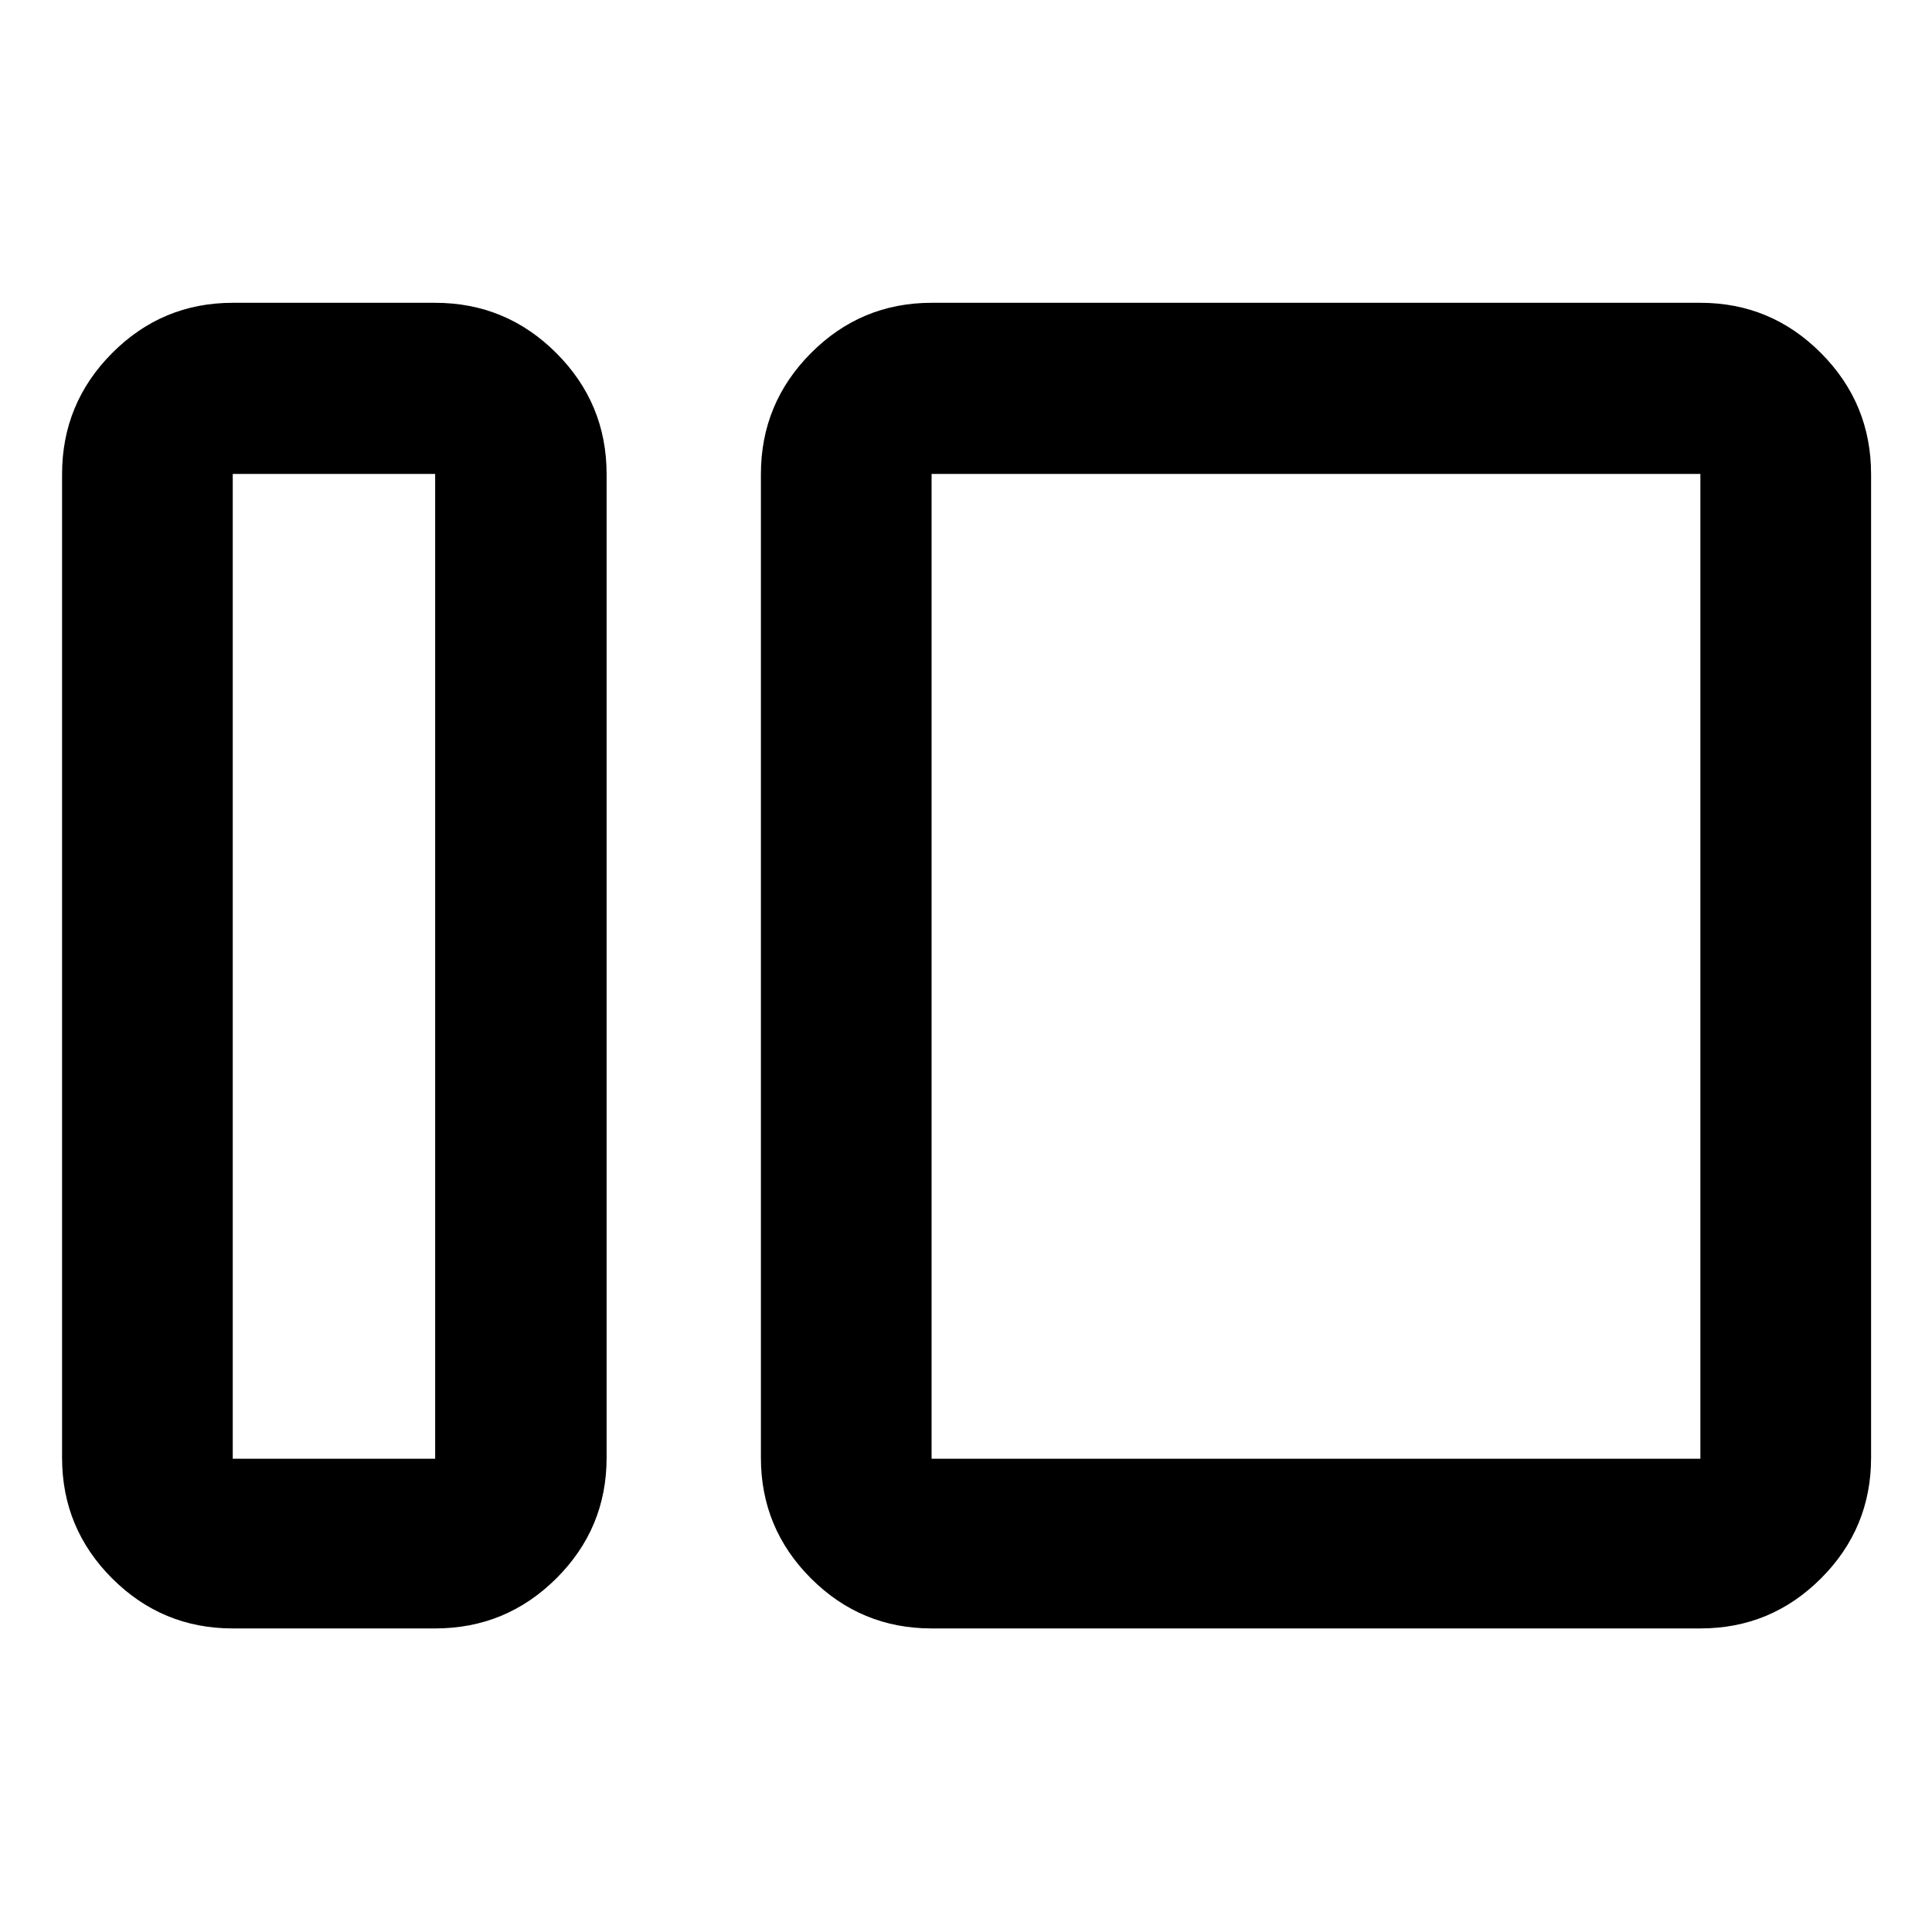 <svg xmlns="http://www.w3.org/2000/svg" height="40" viewBox="0 -960 960 960" width="40"><path d="M115.65-150.84q-35.06 0-59.94-24.87-24.87-24.88-24.87-59.94v-488.7q0-35.22 24.87-60.2 24.88-24.99 59.94-24.99h100.58q35.22 0 60.21 24.99 24.98 24.98 24.98 60.2v488.7q0 35.06-24.98 59.94-24.99 24.87-60.21 24.87H115.65Zm0-84.31h100.58v-489.36H115.65v489.36Zm347.25 84.31q-35.06 0-59.94-24.87-24.87-24.88-24.87-59.94v-488.7q0-35.22 24.87-60.2 24.88-24.99 59.94-24.99h382.01q35.07 0 59.94 24.99 24.88 24.98 24.88 60.2v488.7q0 35.06-24.88 59.94-24.87 24.87-59.94 24.87H462.9Zm0-84.31h382.01v-489.36H462.9v489.36Zm-246.67 0v-489.36 489.36Zm246.67 0v-489.36 489.36Z"/></svg>